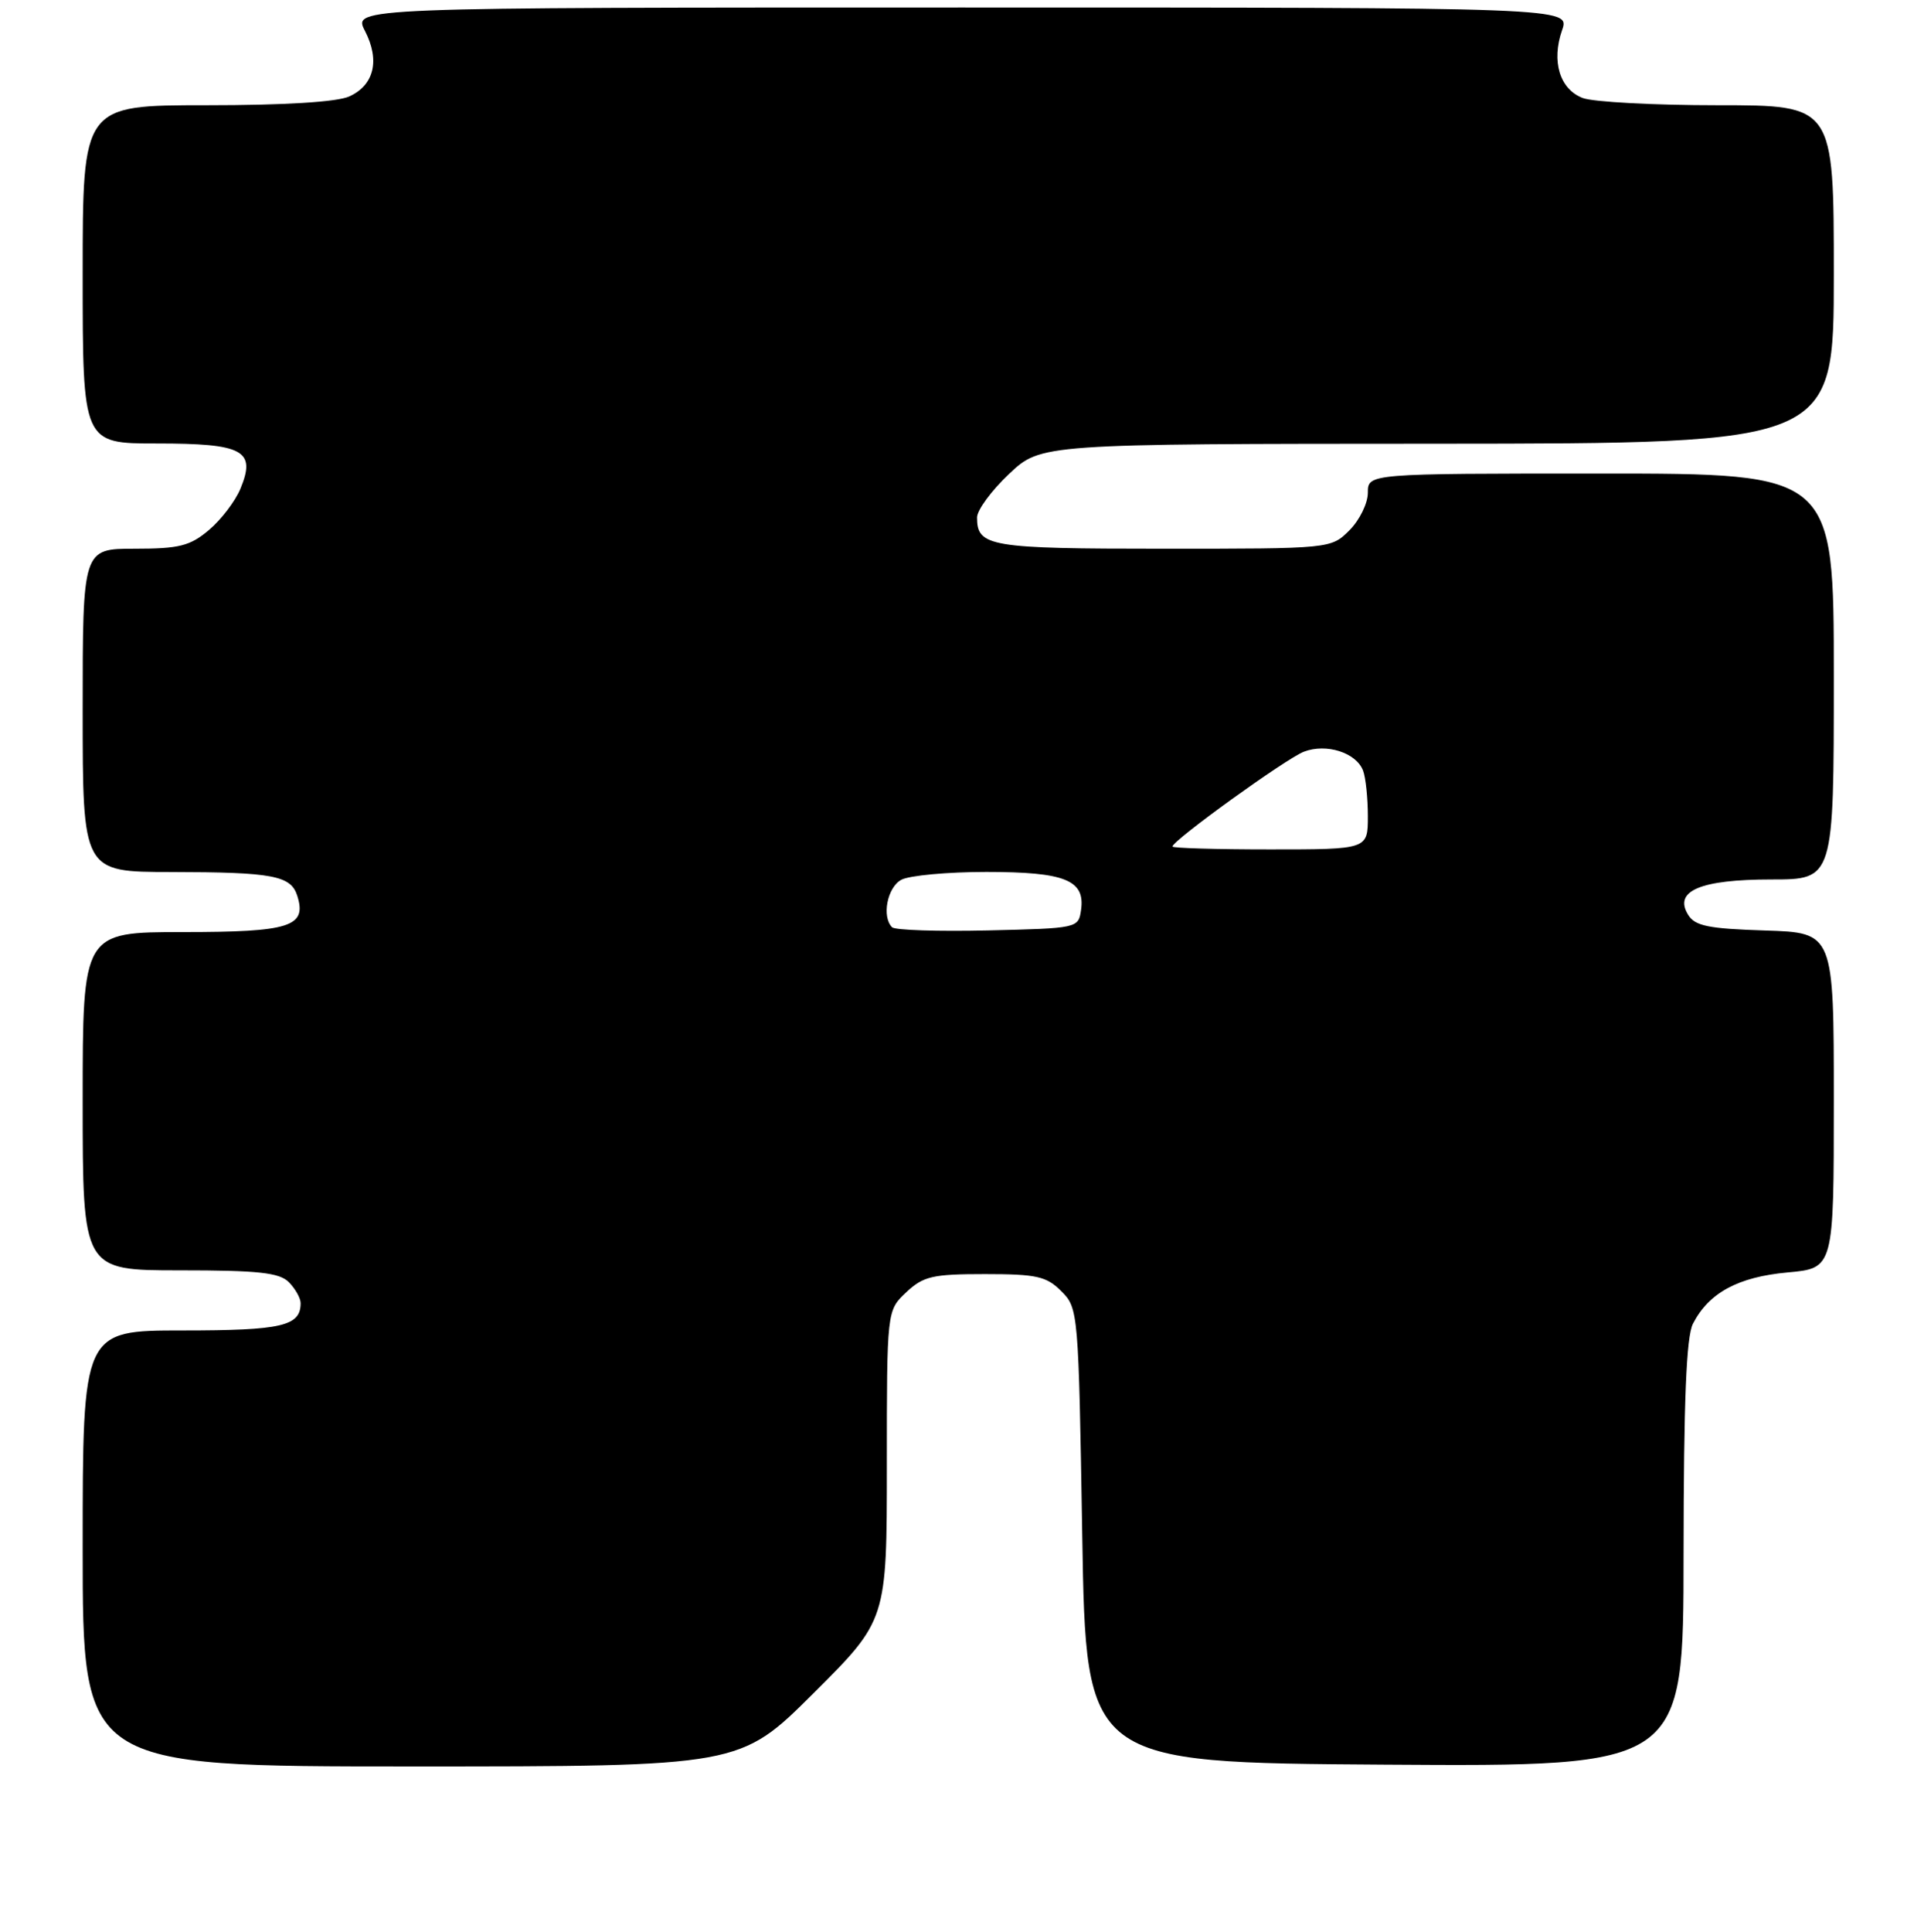 <?xml version="1.0" encoding="UTF-8" standalone="no"?>
<!DOCTYPE svg PUBLIC "-//W3C//DTD SVG 1.1//EN" "http://www.w3.org/Graphics/SVG/1.1/DTD/svg11.dtd" >
<svg xmlns="http://www.w3.org/2000/svg" xmlns:xlink="http://www.w3.org/1999/xlink" version="1.1" viewBox="0 0 256 257">
 <g >
 <path fill="currentColor"
d=" M 108.23 225.27 C 118.00 215.54 118.00 215.54 118.00 194.94 C 118.00 174.35 118.00 174.35 120.58 171.92 C 122.86 169.78 124.08 169.50 131.05 169.50 C 137.93 169.50 139.24 169.79 141.22 171.78 C 143.47 174.02 143.51 174.48 144.00 204.28 C 144.50 234.50 144.50 234.50 184.25 234.76 C 224.00 235.02 224.00 235.02 224.01 206.76 C 224.03 186.32 224.37 177.83 225.26 176.10 C 227.38 171.98 231.27 169.88 237.85 169.28 C 244.00 168.72 244.00 168.72 244.00 146.40 C 244.00 124.08 244.00 124.08 234.86 123.79 C 227.30 123.55 225.52 123.19 224.61 121.69 C 222.66 118.52 226.25 117.00 235.69 117.00 C 244.00 117.00 244.00 117.00 244.00 90.00 C 244.00 63.00 244.00 63.00 213.00 63.00 C 182.00 63.00 182.00 63.00 182.00 65.55 C 182.00 66.95 180.90 69.20 179.55 70.55 C 177.09 73.00 177.09 73.00 154.75 73.00 C 131.64 73.00 130.00 72.72 130.00 68.84 C 130.00 67.87 131.91 65.27 134.25 63.06 C 138.50 59.05 138.50 59.05 191.25 59.03 C 244.00 59.00 244.00 59.00 244.00 36.50 C 244.00 14.00 244.00 14.00 228.57 14.00 C 220.08 14.00 211.99 13.57 210.59 13.04 C 207.53 11.87 206.40 8.16 207.84 4.02 C 208.90 1.00 208.90 1.00 127.92 1.00 C 46.95 1.00 46.95 1.00 48.56 4.11 C 50.58 8.02 49.79 11.32 46.48 12.83 C 44.84 13.57 37.90 14.00 27.45 14.00 C 11.00 14.00 11.00 14.00 11.00 36.50 C 11.00 59.00 11.00 59.00 20.88 59.00 C 32.40 59.00 34.10 59.92 31.99 65.02 C 31.30 66.68 29.41 69.16 27.79 70.52 C 25.28 72.64 23.83 73.00 17.92 73.00 C 11.00 73.00 11.00 73.00 11.00 94.50 C 11.00 116.00 11.00 116.00 22.75 116.01 C 36.29 116.03 38.70 116.48 39.55 119.16 C 40.86 123.28 38.61 124.00 24.38 124.00 C 11.00 124.00 11.00 124.00 11.00 146.50 C 11.00 169.00 11.00 169.00 23.93 169.00 C 34.35 169.00 37.16 169.30 38.43 170.57 C 39.29 171.44 40.00 172.70 40.00 173.37 C 40.00 176.42 37.50 177.00 24.30 177.00 C 11.00 177.00 11.00 177.00 11.00 206.00 C 11.00 235.00 11.00 235.00 54.73 235.00 C 98.46 235.00 98.46 235.00 108.23 225.27 Z  M 118.70 123.36 C 117.29 121.96 118.06 118.04 119.93 117.04 C 121.00 116.47 126.09 116.00 131.24 116.00 C 141.71 116.00 144.41 117.08 143.84 121.06 C 143.50 123.48 143.38 123.50 131.45 123.78 C 124.82 123.93 119.08 123.75 118.70 123.36 Z  M 156.00 112.62 C 156.00 111.82 171.14 100.90 173.50 100.00 C 176.49 98.86 180.45 100.13 181.36 102.51 C 181.71 103.42 182.00 106.15 182.00 108.58 C 182.00 113.00 182.00 113.00 169.00 113.00 C 161.85 113.00 156.00 112.83 156.00 112.62 Z "/>
</g>
</svg>